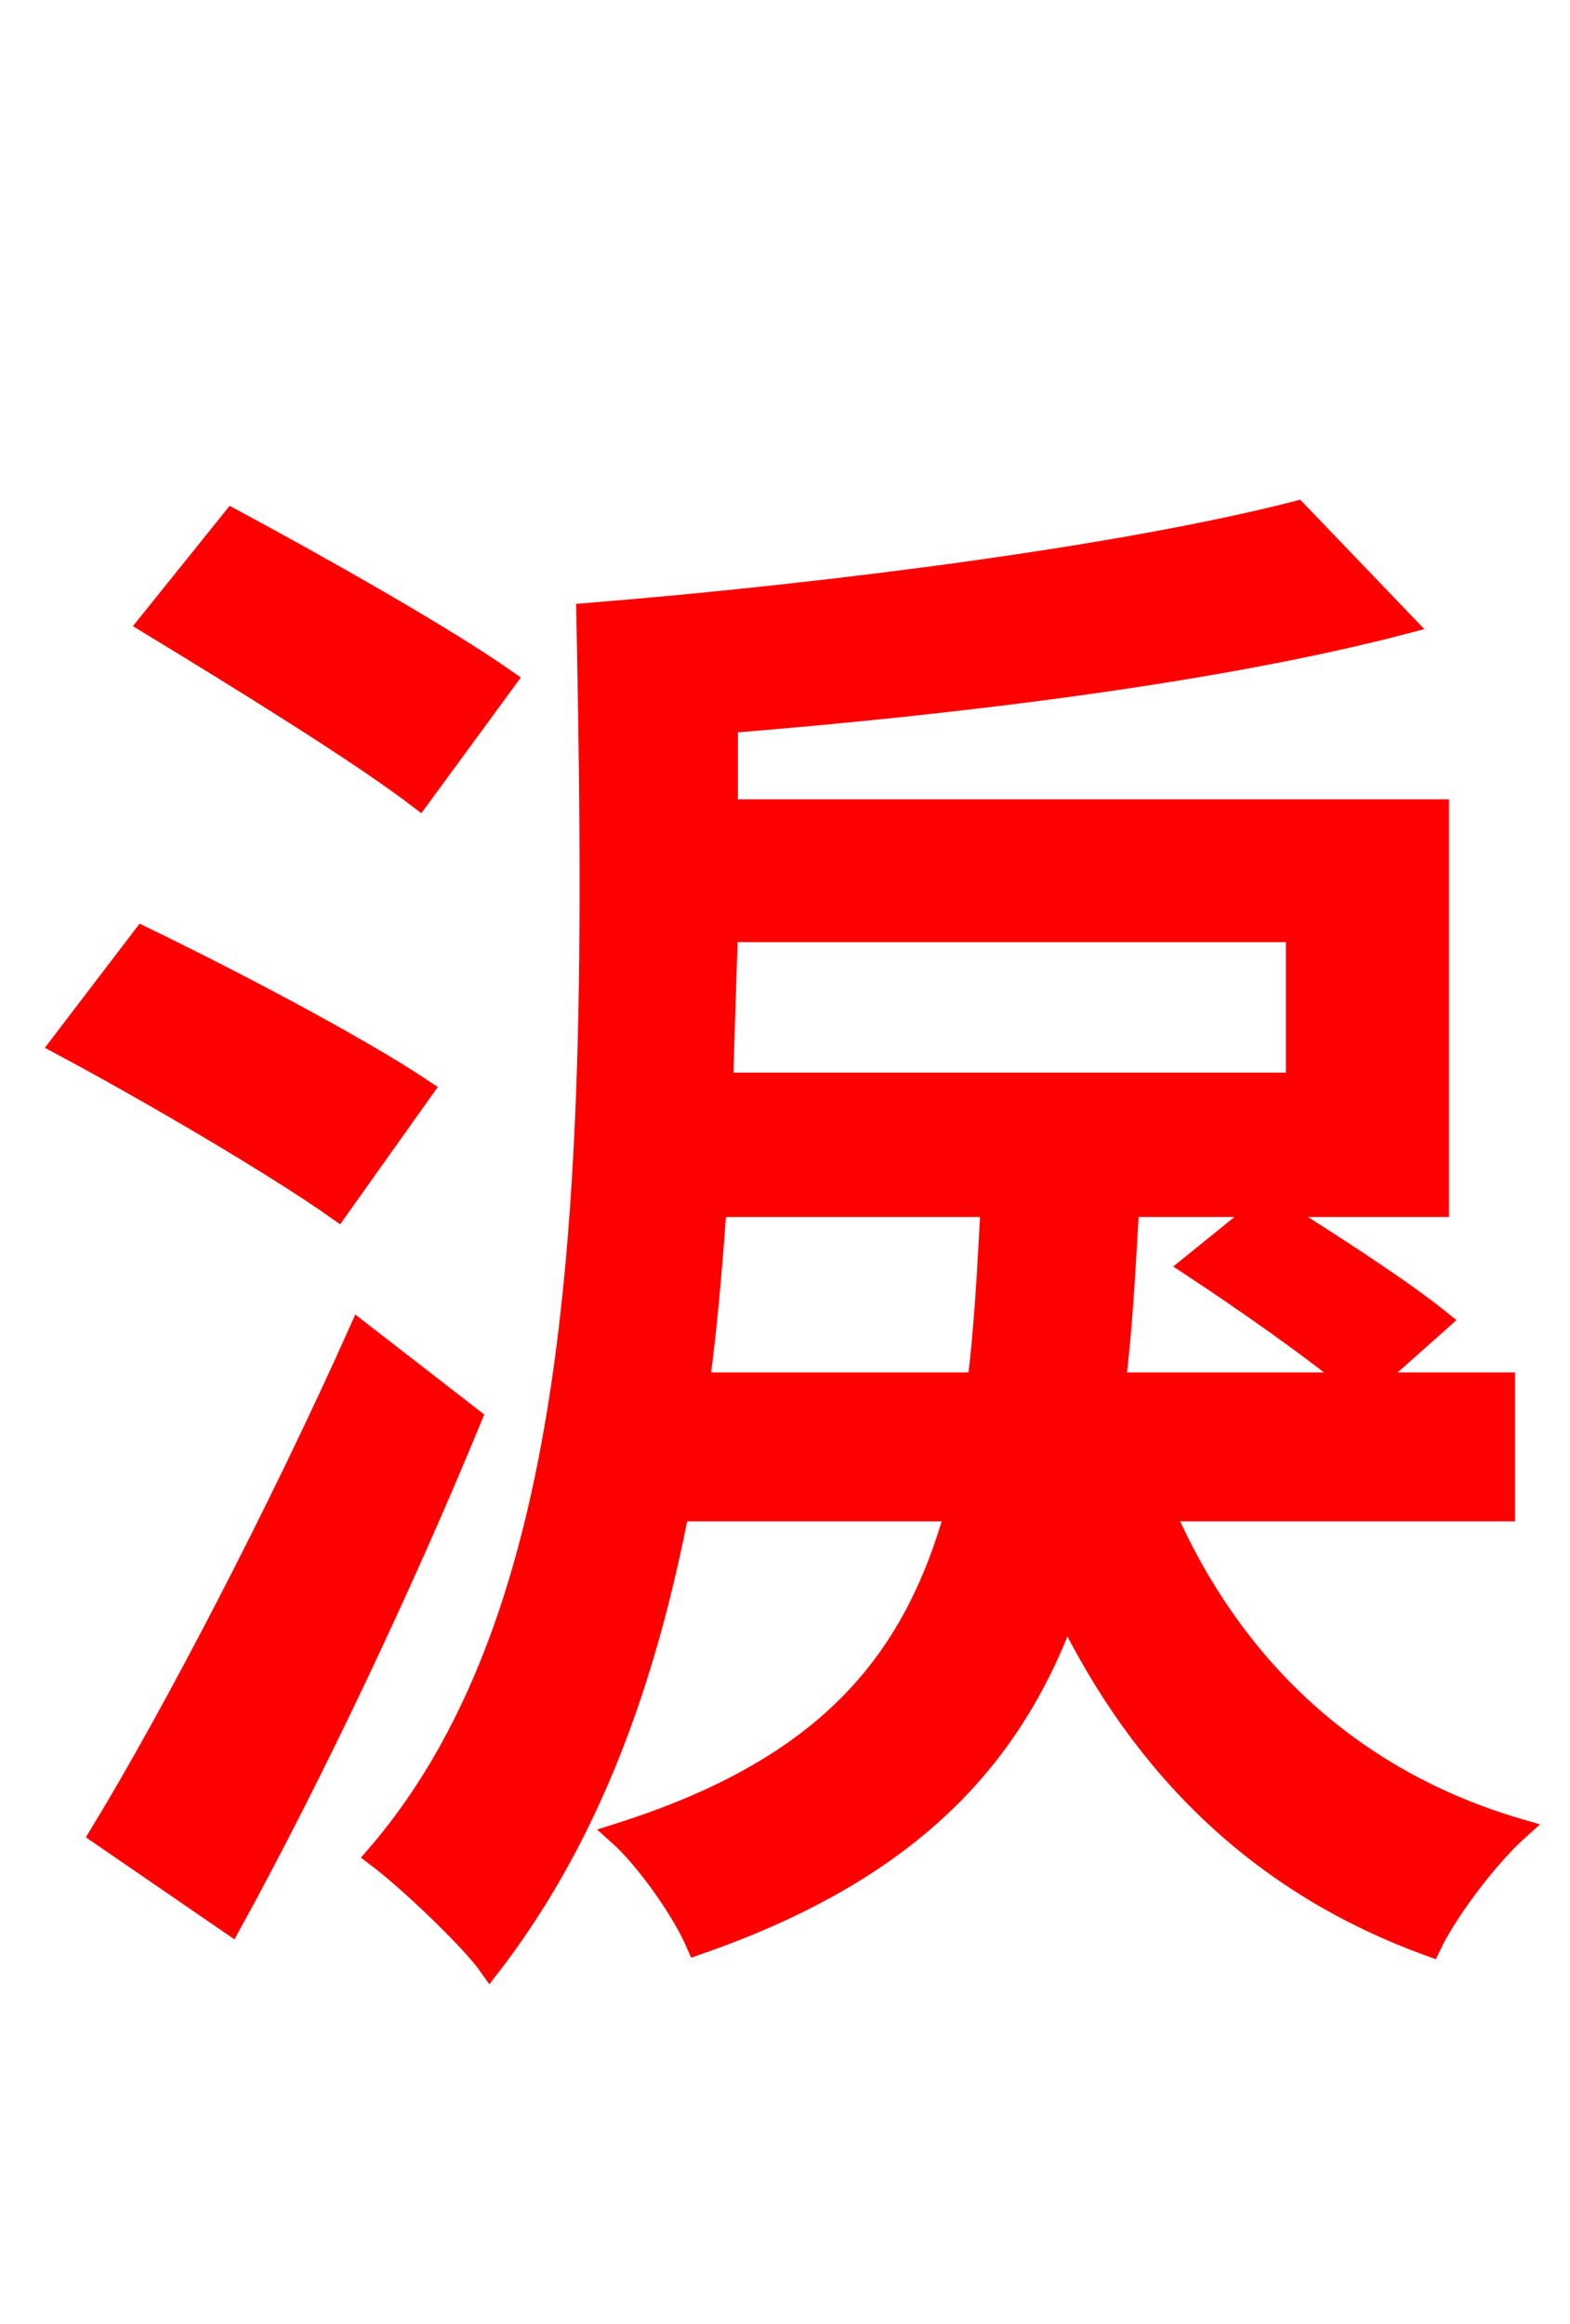 <svg xmlns="http://www.w3.org/2000/svg" xmlns:xlink="http://www.w3.org/1999/xlink" width="72" height="106.56"><path fill="red" stroke="red" d="M23.18 31.18C20.30 29.16 14.54 25.92 10.66 23.83L6.84 28.58C10.87 31.03 16.49 34.49 19.22 36.58ZM19.37 49.97C16.34 47.95 10.58 44.93 6.55 42.98L2.81 47.88C6.98 50.11 12.74 53.50 15.48 55.44ZM16.49 61.06C12.82 69.26 7.99 78.55 4.61 84.10L10.58 88.20C14.33 81.36 18.43 72.72 21.60 65.02ZM32.04 63.43C32.40 60.84 32.62 58.10 32.83 55.30L58.03 55.30L54.65 58.03C57.17 59.69 60.34 61.92 62.14 63.43L51.12 63.43C51.41 61.13 51.55 58.68 51.70 56.09L45.43 56.09C45.29 58.68 45.14 61.20 44.86 63.43ZM59.47 42.70L59.47 49.68L33.12 49.68C33.19 47.45 33.26 45.07 33.34 42.70ZM68.98 69.26L68.98 63.43L62.78 63.43L66.02 60.55C64.15 59.04 60.77 56.88 58.25 55.30L65.95 55.30L65.95 37.15L33.34 37.15L33.34 33.12C43.99 32.26 55.80 30.82 64.37 28.58L59.47 23.47C51.62 25.49 38.38 27.22 26.93 28.15C27.43 53.35 27.22 73.58 17.28 85.10C18.72 86.18 21.60 88.92 22.46 90.14C27.79 83.23 30.53 74.52 31.97 63.94L31.97 69.26L43.85 69.26C41.90 76.25 37.94 81.07 28.37 84.10C29.66 85.25 31.32 87.62 31.97 89.14C41.54 85.82 46.37 80.78 48.89 73.80C52.42 81.07 57.82 86.40 65.59 89.21C66.38 87.55 68.26 85.10 69.62 83.88C61.78 81.58 56.38 76.25 53.35 69.26Z"/></svg>
